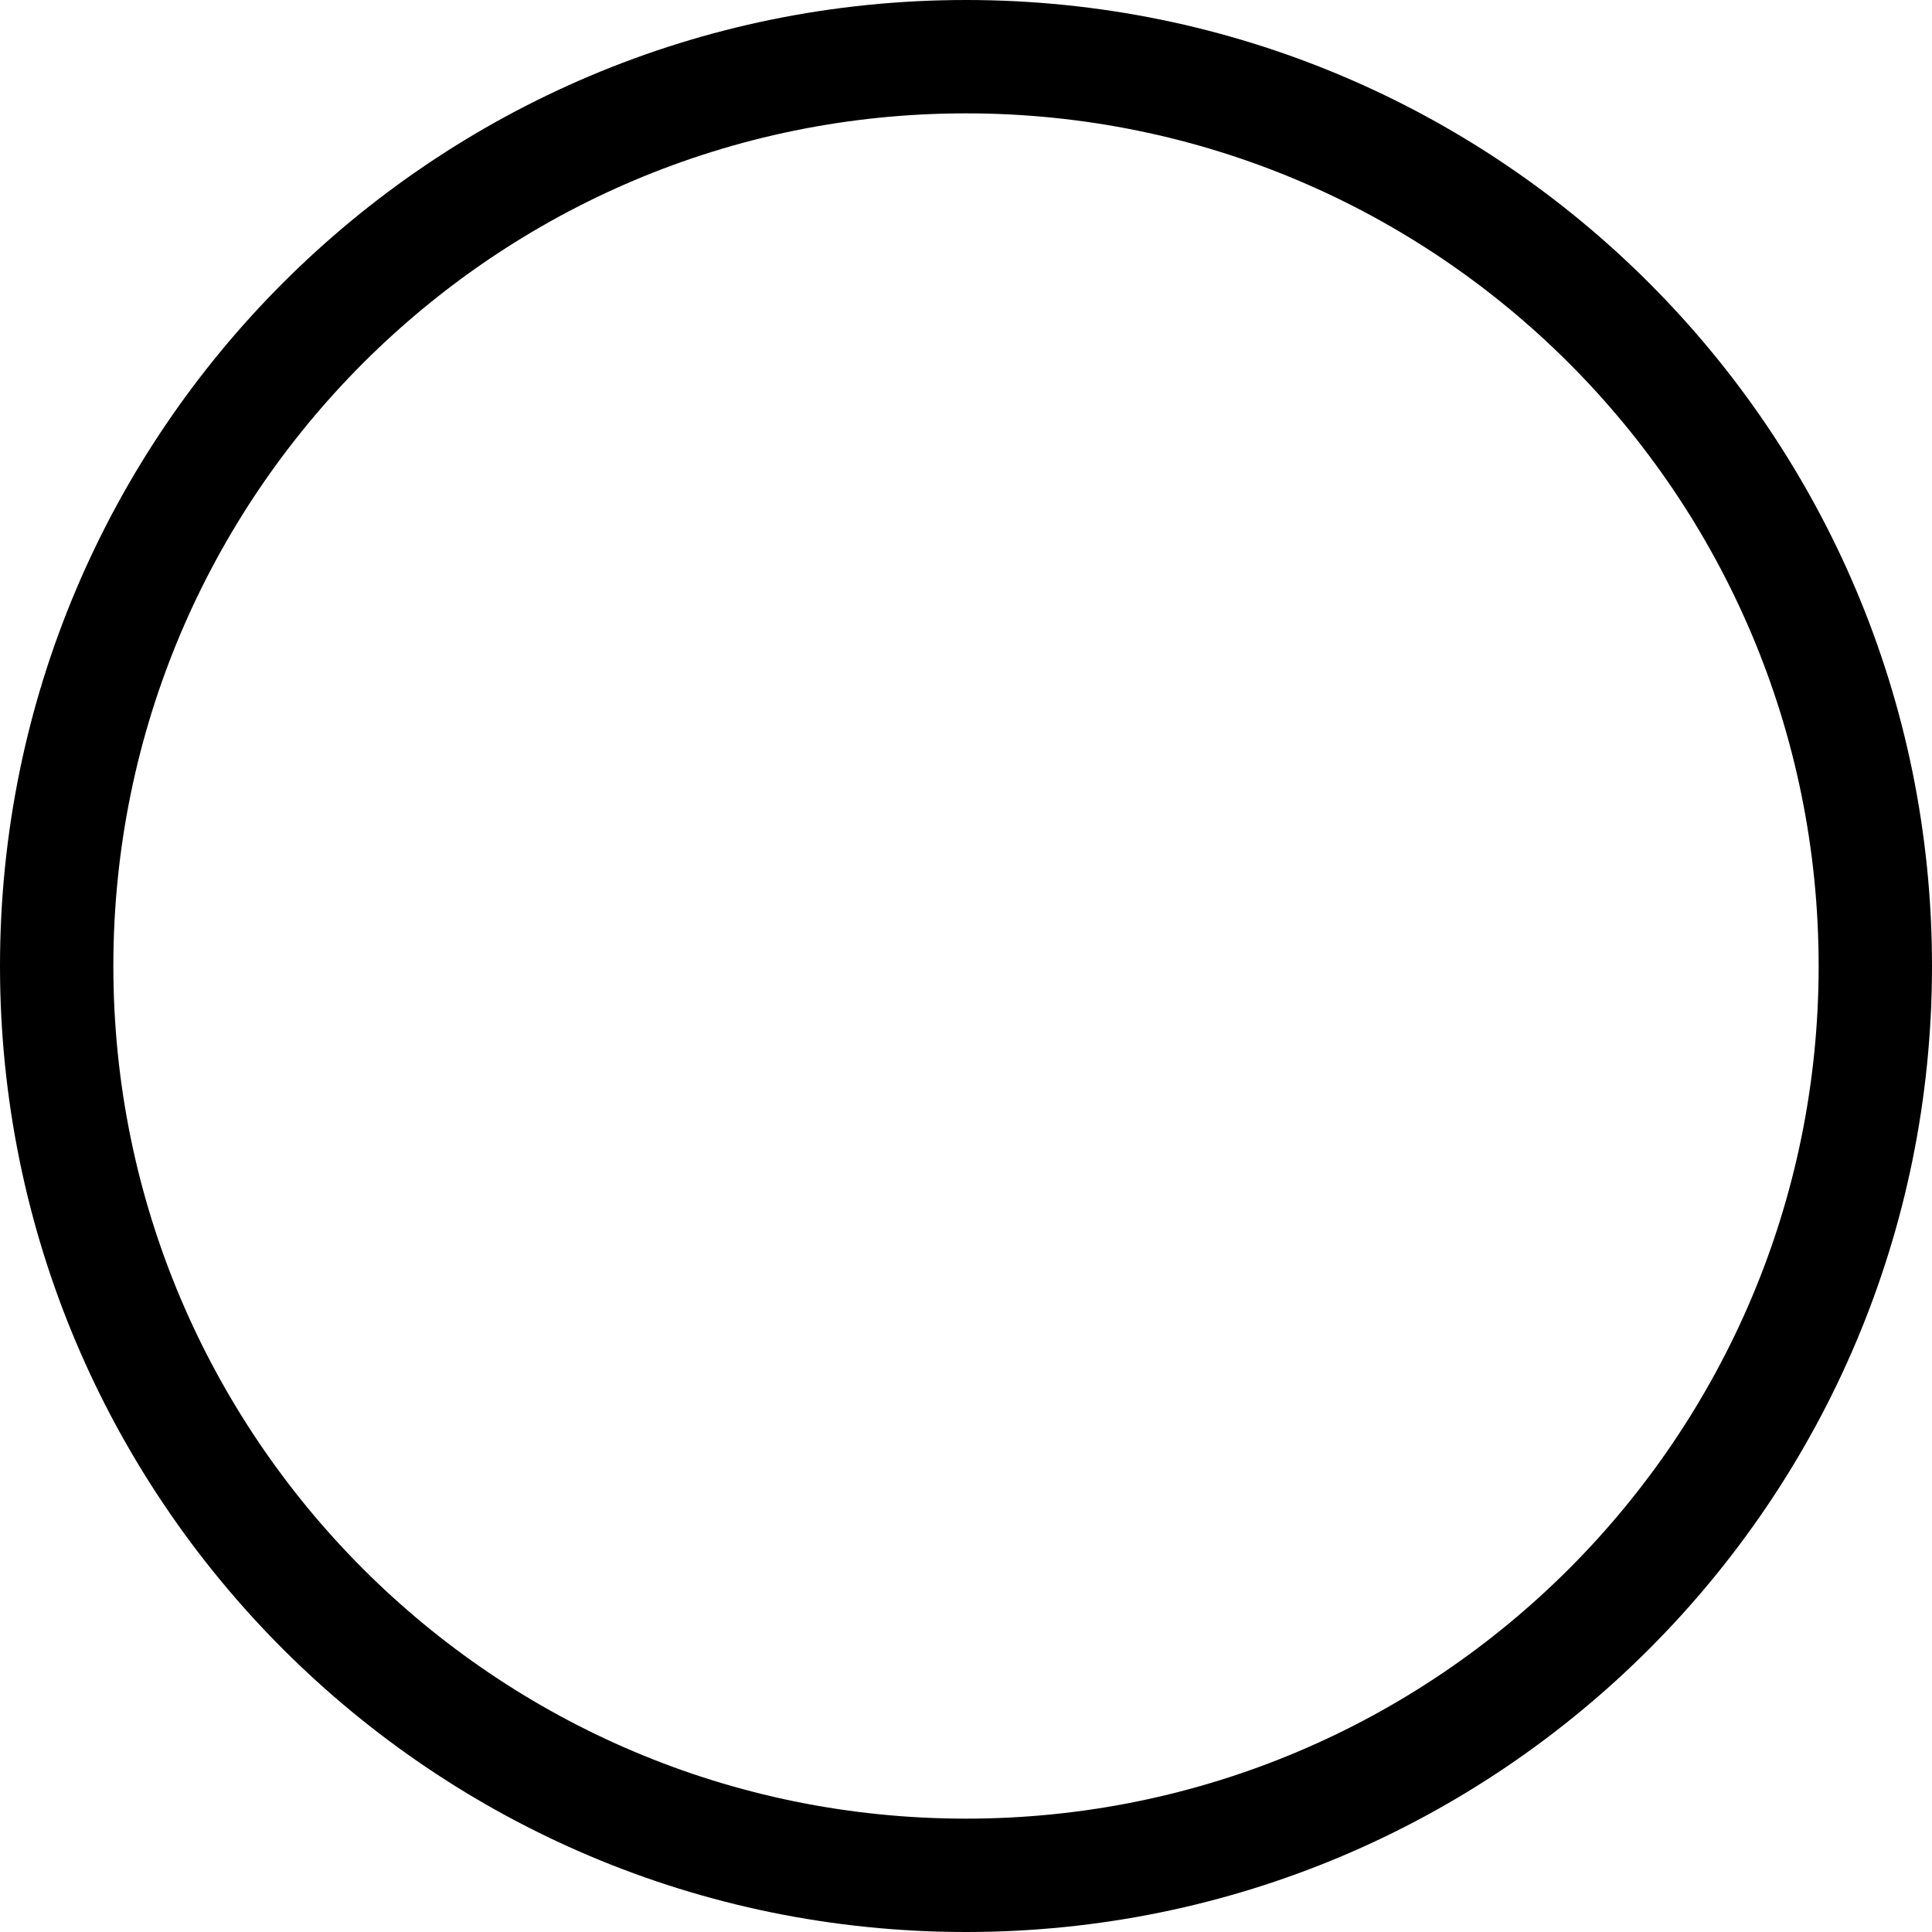 ﻿<?xml version="1.0" encoding="utf-8"?>
<svg version="1.1" xmlns:xlink="http://www.w3.org/1999/xlink" width="46px" height="46px" xmlns="http://www.w3.org/2000/svg">
  <g transform="matrix(1 0 0 1 -1216 -9 )">
    <path d="M 2.699 23  C 2.699 11.788  11.788 2.699  23 2.699  C 34.212 2.699  43.301 11.788  43.301 23  C 43.301 34.212  34.212 43.301  23 43.301  C 11.788 43.301  2.699 34.212  2.699 23  Z M 46 23  C 46 10.297  35.703 0  23 0  C 10.297 0  0 10.297  0 23  C 0 35.703  10.297 46  23 46  C 35.703 46  46 35.703  46 23  Z " fill-rule="nonzero" fill="#000000" stroke="none" transform="matrix(1 0 0 1 1216 9 )" />
  </g>
</svg>